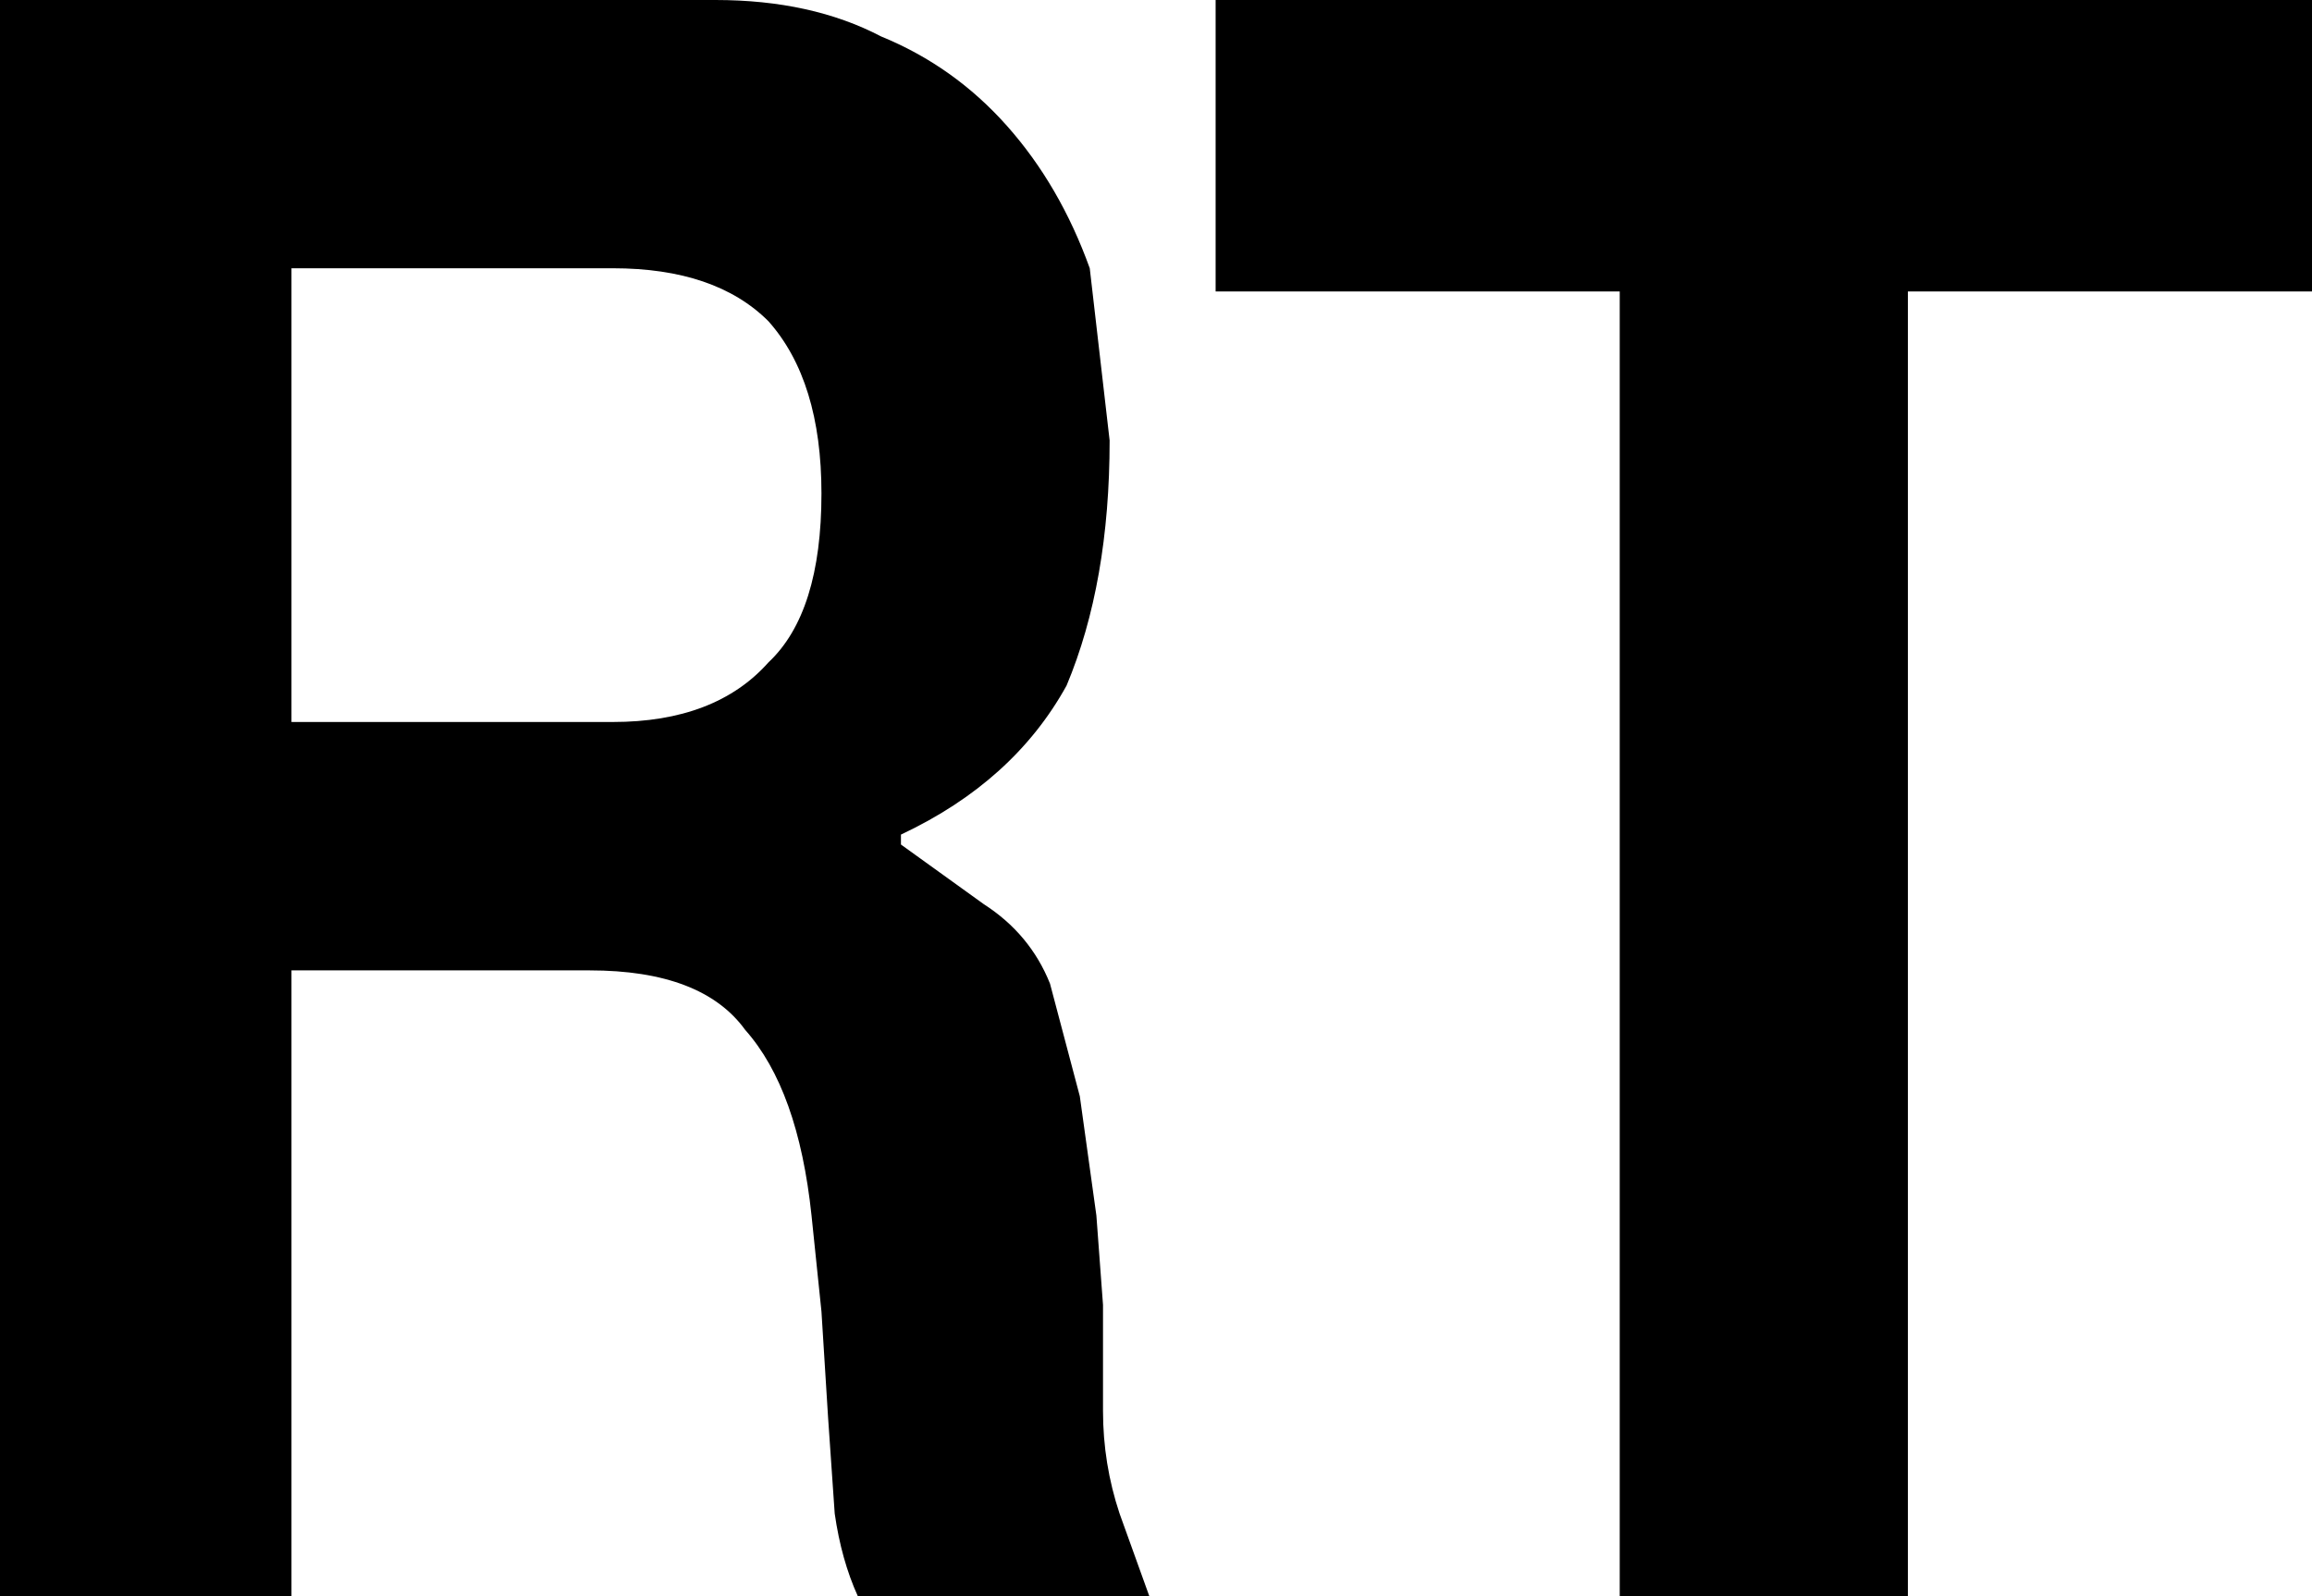 <?xml version="1.0" encoding="UTF-8" standalone="no"?>
<svg xmlns:ffdec="https://www.free-decompiler.com/flash" xmlns:xlink="http://www.w3.org/1999/xlink" ffdec:objectType="shape" height="24.1px" width="34.9px" xmlns="http://www.w3.org/2000/svg">
  <g transform="matrix(1.0, 0.0, 0.0, 1.0, -14.5, -19.95)">
    <path d="M43.3 24.35 L43.3 44.05 38.95 44.05 38.95 24.35 32.85 24.35 32.85 19.95 49.4 19.95 49.4 24.35 43.3 24.35 M30.95 24.0 L31.25 26.6 Q31.25 28.75 30.6 30.3 29.8 31.75 28.1 32.55 L28.1 32.7 29.35 33.6 Q30.05 34.05 30.35 34.8 L30.8 36.5 31.05 38.3 31.15 39.65 31.15 41.25 Q31.15 42.05 31.4 42.8 L31.85 44.05 27.45 44.05 Q27.2 43.5 27.1 42.8 L27.0 41.35 26.9 39.75 26.75 38.3 Q26.55 36.4 25.75 35.5 25.1 34.6 23.4 34.6 L18.9 34.6 18.9 44.05 14.5 44.05 14.5 19.95 25.3 19.95 Q26.75 19.95 27.8 20.5 28.9 20.95 29.7 21.85 30.5 22.75 30.95 24.0 M26.1 24.8 Q25.3 24.0 23.75 24.0 L18.9 24.0 18.9 30.85 23.75 30.85 Q25.3 30.85 26.1 29.95 26.9 29.2 26.9 27.4 26.9 25.7 26.1 24.8" fill="#000000" fill-rule="evenodd" stroke="none"/>
  </g>
</svg>
